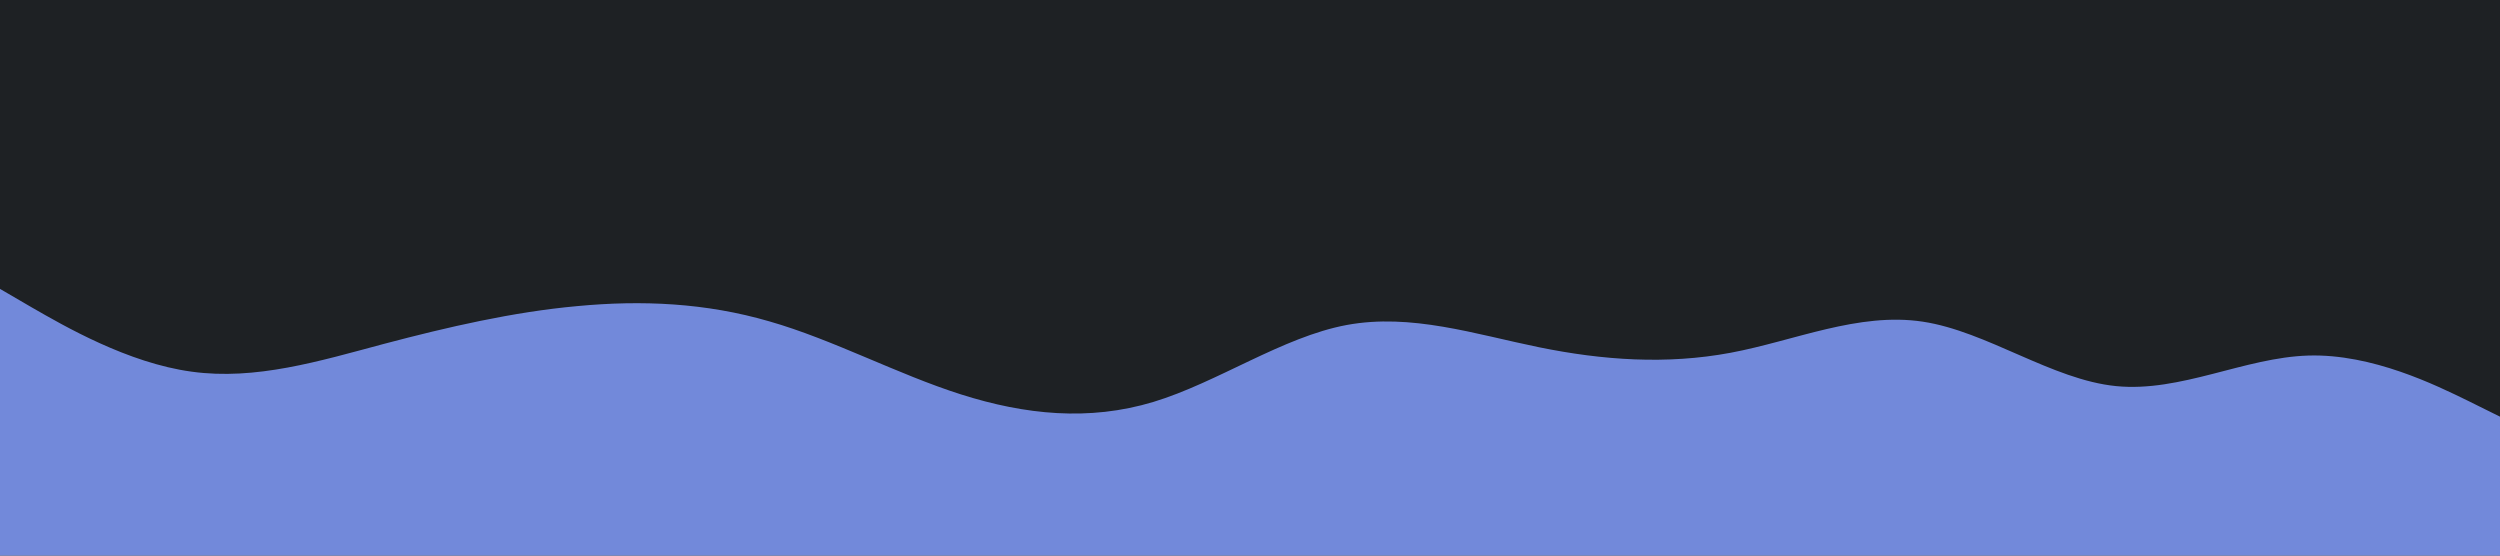 <svg id="visual" viewBox="0 0 900 200" width="900" height="200" xmlns="http://www.w3.org/2000/svg" xmlns:xlink="http://www.w3.org/1999/xlink" version="1.1"><rect x="0" y="0" width="900" height="200" fill="#1e2124"></rect><path d="M0 104L11.5 110.7C23 117.3 46 130.7 69 133.8C92 137 115 130 138.2 123.8C161.3 117.7 184.7 112.3 207.8 110.2C231 108 254 109 277 115.7C300 122.3 323 134.7 346 142C369 149.3 392 151.7 415.2 144.7C438.3 137.7 461.7 121.3 484.8 117C508 112.7 531 120.3 554 125C577 129.7 600 131.3 623 127C646 122.7 669 112.3 692.2 115.8C715.3 119.3 738.7 136.7 761.8 139C785 141.3 808 128.7 831 128C854 127.3 877 138.7 888.5 144.3L900 150L900 201L888.5 201C877 201 854 201 831 201C808 201 785 201 761.8 201C738.7 201 715.3 201 692.2 201C669 201 646 201 623 201C600 201 577 201 554 201C531 201 508 201 484.8 201C461.7 201 438.3 201 415.2 201C392 201 369 201 346 201C323 201 300 201 277 201C254 201 231 201 207.8 201C184.7 201 161.3 201 138.2 201C115 201 92 201 69 201C46 201 23 201 11.5 201L0 201Z" fill="#7289da" stroke-linecap="round" stroke-linejoin="miter"></path></svg>